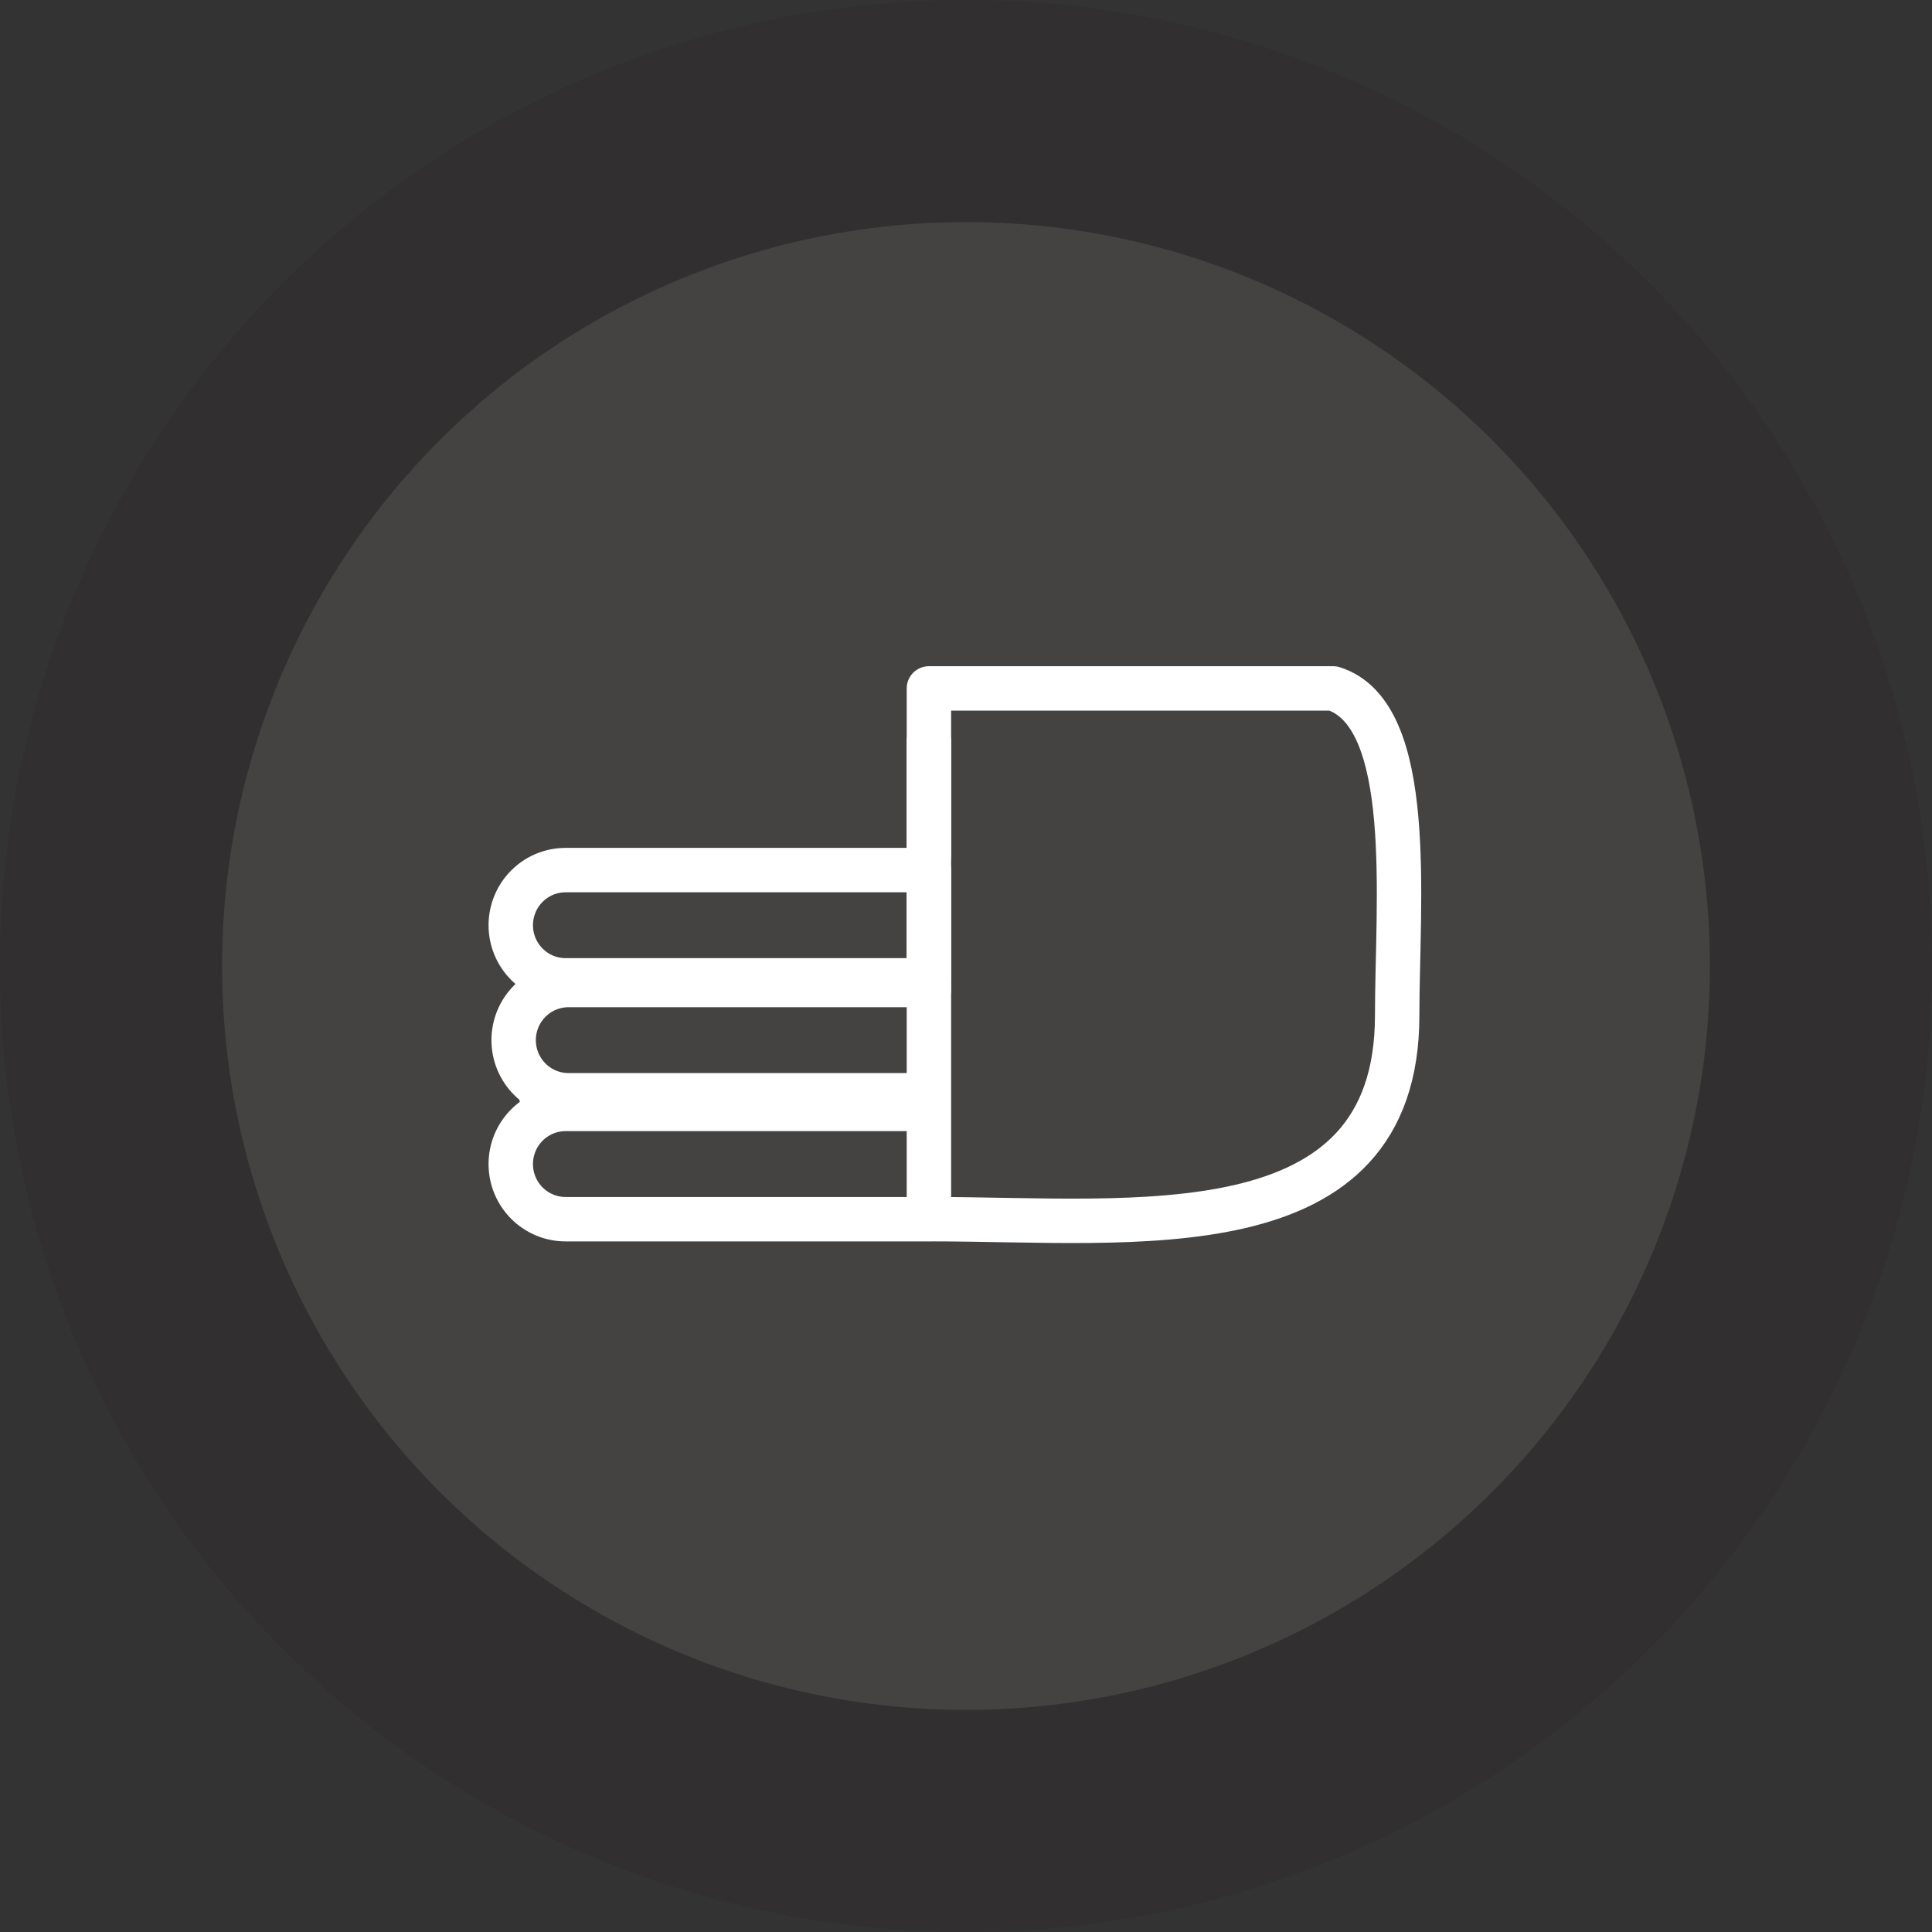 <svg width="87" height="87" viewBox="0 0 87 87" fill="none" xmlns="http://www.w3.org/2000/svg">
<rect x="0" y="0" width="87" height="87" fill="#333333" stroke="none"/>
<circle cx="43.5" cy="43.5" r="43.5" fill="#312F2F"/>
<circle cx="43.5" cy="43.5" r="33.5" fill="#878080" fill-opacity="0.24"/>
<path d="M24.235 44.146L41.83 44.146M41.83 44.146L25.471 44.146C24.815 44.146 24.187 43.885 23.724 43.419C23.26 42.953 23 42.322 23 41.663C23 41.005 23.26 40.373 23.724 39.908C24.187 39.442 24.815 39.181 25.47 39.181M41.83 44.146V39.181L25.47 39.181M25.47 39.181L41.395 39.18M41.83 38.566V33.391M41.83 49.321L25.47 49.936M41.83 49.321L41.83 54.902L25.471 54.902C24.815 54.902 24.187 54.64 23.724 54.175C23.26 53.709 23 53.078 23 52.419C23 51.761 23.26 51.129 23.724 50.663C24.187 50.198 24.815 49.936 25.47 49.936M41.83 49.321L24.365 49.321M41.83 49.321L25.6 49.321C24.945 49.321 24.317 49.06 23.853 48.594C23.39 48.129 23.13 47.497 23.13 46.839C23.13 46.18 23.39 45.548 23.853 45.083C24.317 44.617 24.945 44.356 25.6 44.356M41.83 49.321V44.355L25.6 44.356M25.47 49.936L41.395 49.936M25.6 44.356L41.525 44.355" stroke="white" stroke-width="2" stroke-linecap="round" stroke-linejoin="round"/>
<path d="M42.001 54.901C51.065 54.901 62.916 56.425 62.916 45.729C62.916 40.63 63.77 32.176 60.033 31L41.83 31V37.333L41.83 44.579" stroke="white" stroke-width="2" stroke-linecap="round" stroke-linejoin="round"/>
</svg>
